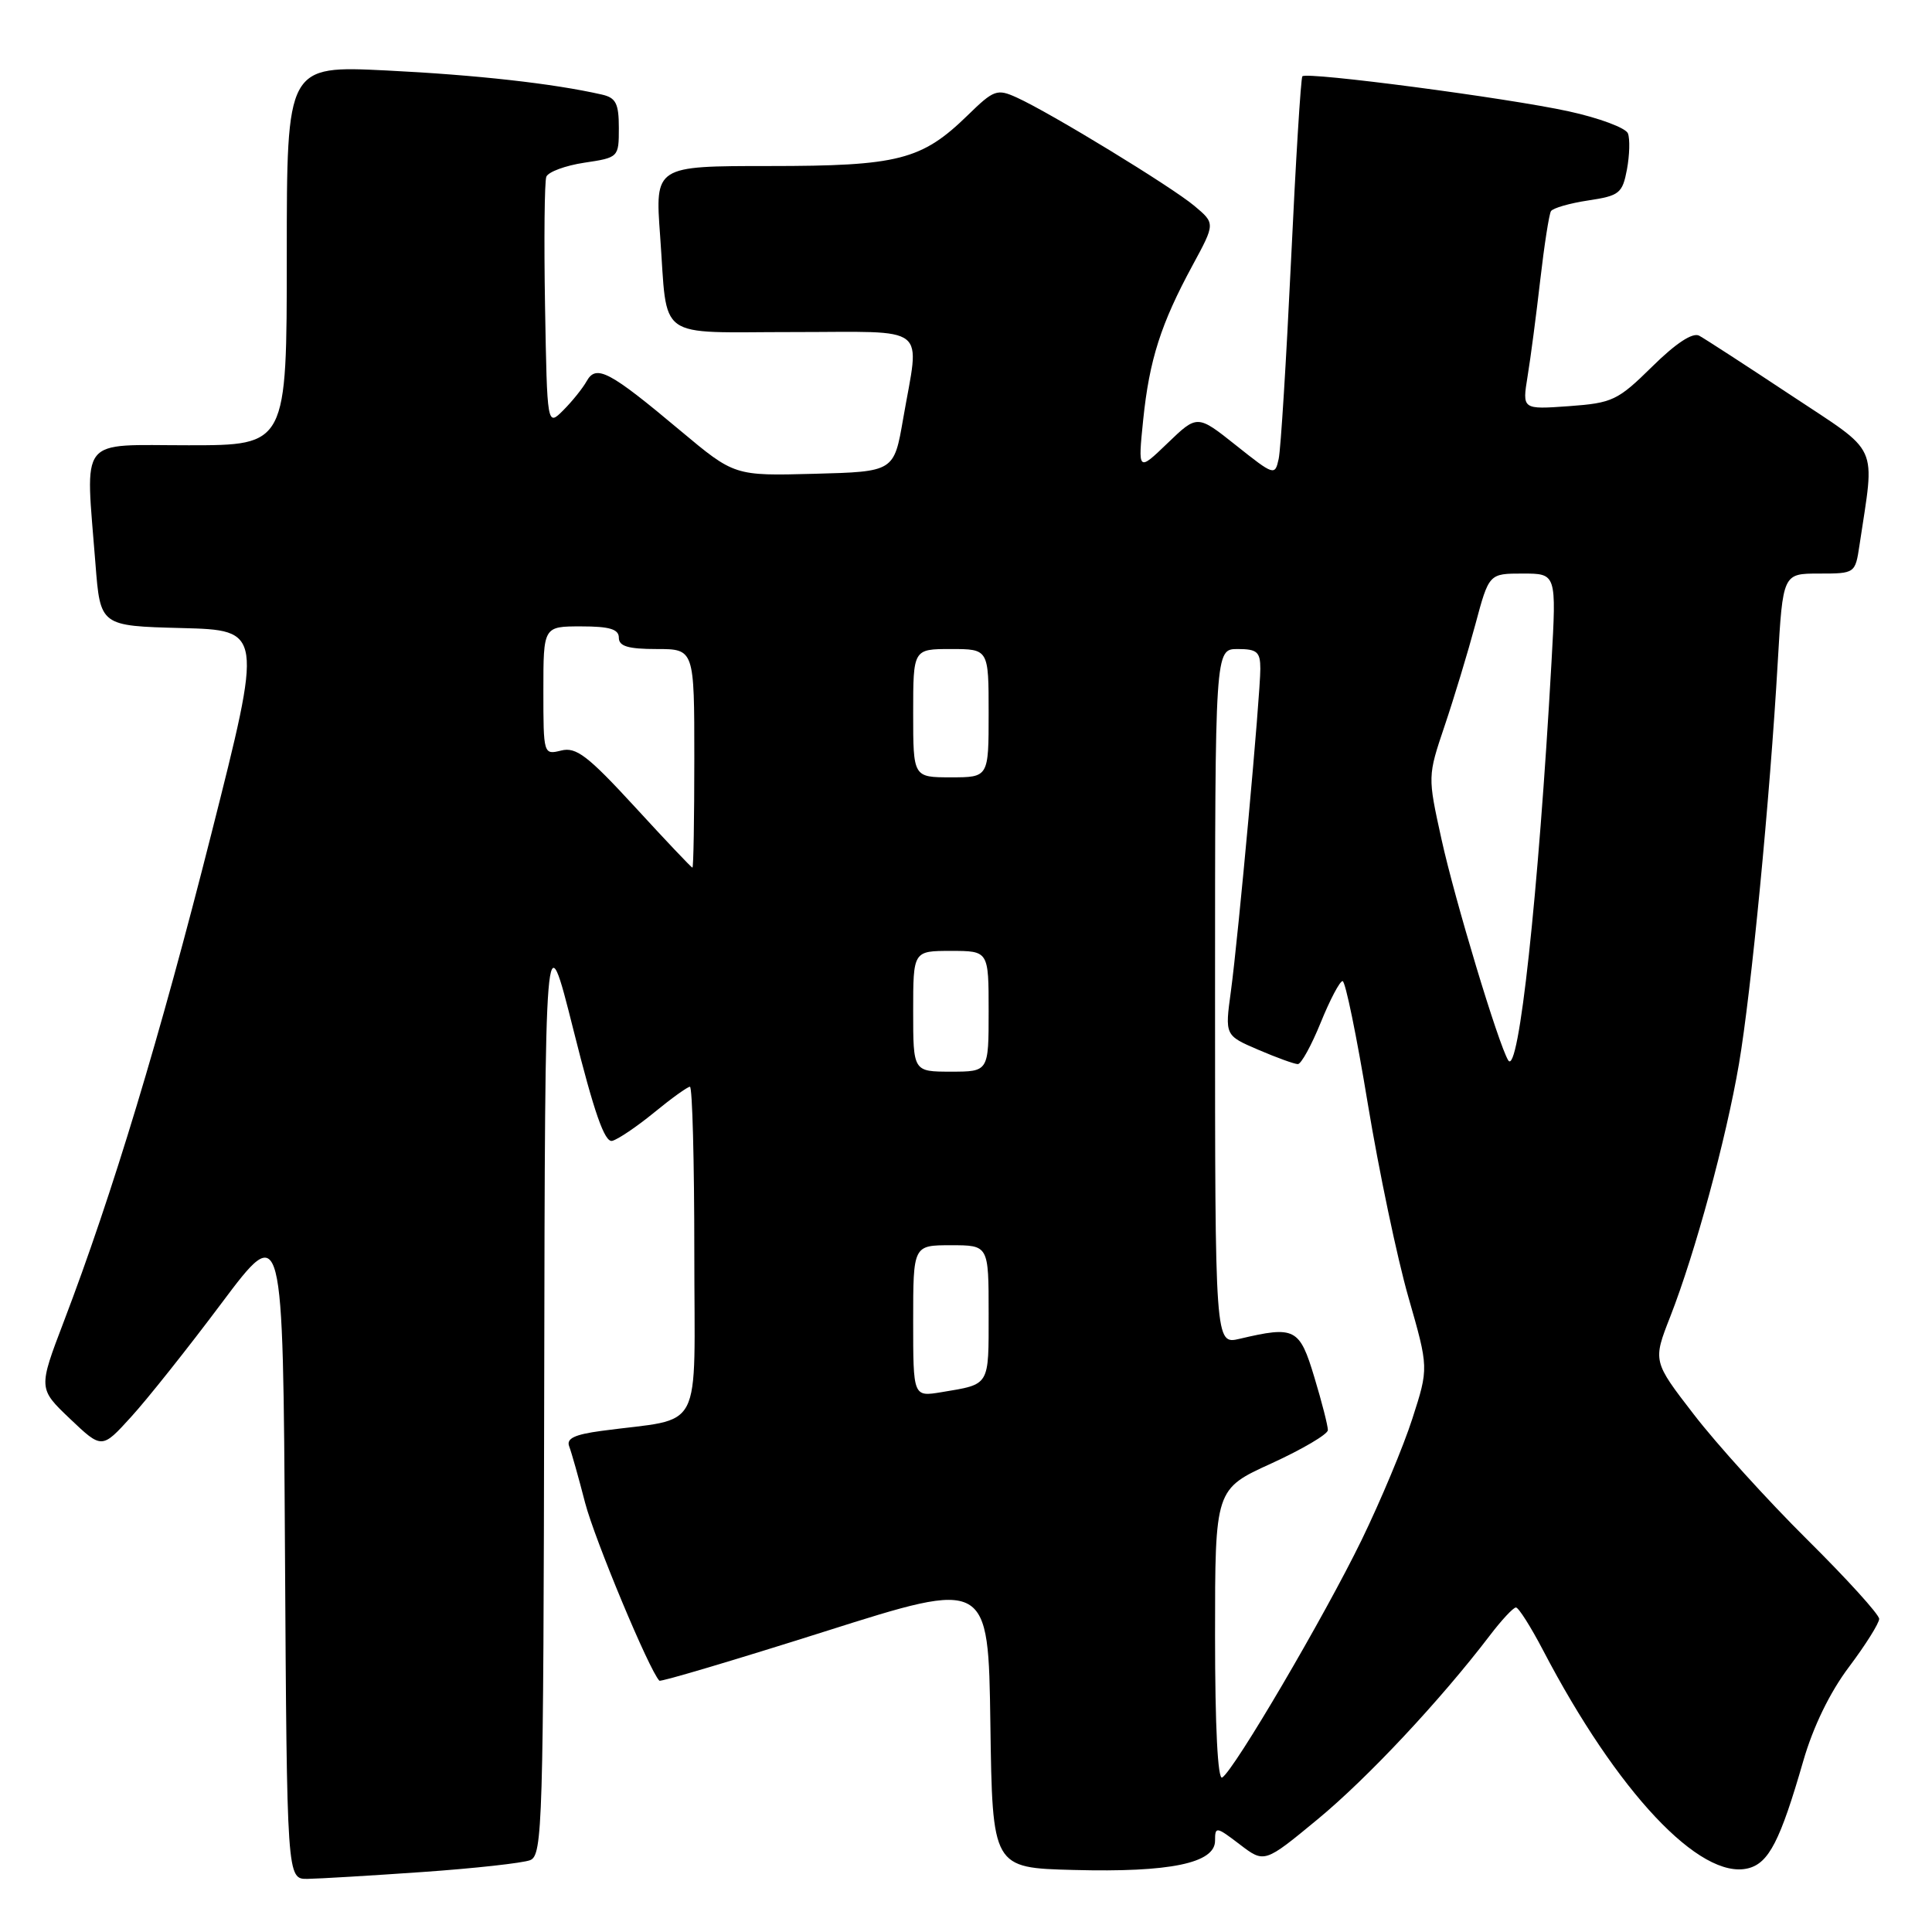 <?xml version="1.0" encoding="UTF-8" standalone="no"?>
<!DOCTYPE svg PUBLIC "-//W3C//DTD SVG 1.1//EN" "http://www.w3.org/Graphics/SVG/1.1/DTD/svg11.dtd" >
<svg xmlns="http://www.w3.org/2000/svg" xmlns:xlink="http://www.w3.org/1999/xlink" version="1.1" viewBox="0 0 256 256">
 <g >
 <path fill="currentColor"
d=" M 56.00 248.05 C 62.88 247.57 69.29 246.86 70.25 246.48 C 71.89 245.83 72.01 241.84 72.11 183.64 C 72.22 121.50 72.22 121.50 75.99 136.50 C 78.73 147.44 80.12 151.41 81.12 151.17 C 81.88 150.98 84.37 149.30 86.67 147.42 C 88.96 145.54 91.10 144.00 91.42 144.00 C 91.74 144.00 92.00 153.86 92.00 165.91 C 92.00 190.52 93.44 187.74 79.69 189.60 C 76.12 190.08 75.02 190.61 75.42 191.65 C 75.72 192.43 76.67 195.79 77.53 199.13 C 78.80 204.00 86.05 221.38 87.37 222.70 C 87.55 222.88 97.43 219.94 109.33 216.17 C 130.96 209.31 130.96 209.31 131.23 228.41 C 131.50 247.50 131.50 247.50 142.27 247.78 C 155.01 248.12 161.00 246.88 161.00 243.91 C 161.00 241.99 161.15 242.01 164.27 244.39 C 167.54 246.89 167.54 246.89 174.60 241.06 C 181.19 235.62 190.85 225.31 197.41 216.71 C 198.96 214.67 200.52 213.00 200.87 213.00 C 201.22 213.00 202.84 215.56 204.47 218.68 C 214.27 237.45 225.28 249.15 231.64 247.56 C 234.38 246.87 235.89 243.92 238.94 233.35 C 240.24 228.83 242.46 224.25 245.00 220.88 C 247.20 217.95 249.00 215.08 249.00 214.51 C 249.00 213.93 244.70 209.19 239.44 203.98 C 234.19 198.77 227.44 191.32 224.45 187.43 C 219.00 180.37 219.00 180.37 221.33 174.43 C 224.62 166.00 228.72 150.94 230.42 140.98 C 232.04 131.50 234.53 105.71 235.56 87.75 C 236.24 76.00 236.24 76.00 241.03 76.00 C 245.80 76.00 245.83 75.98 246.39 72.25 C 248.44 58.52 249.25 60.29 237.28 52.35 C 231.35 48.42 225.89 44.88 225.15 44.48 C 224.29 44.02 222.07 45.47 218.93 48.57 C 214.36 53.07 213.67 53.40 207.88 53.82 C 201.70 54.26 201.70 54.26 202.41 49.88 C 202.81 47.47 203.56 41.73 204.09 37.11 C 204.62 32.50 205.26 28.39 205.51 27.98 C 205.77 27.57 207.99 26.93 210.45 26.56 C 214.58 25.94 214.98 25.62 215.58 22.45 C 215.93 20.56 215.99 18.42 215.71 17.68 C 215.43 16.95 211.89 15.63 207.85 14.75 C 199.76 12.98 173.17 9.48 172.57 10.11 C 172.37 10.32 171.69 21.30 171.07 34.50 C 170.44 47.70 169.71 59.54 169.43 60.81 C 168.94 63.06 168.82 63.02 163.79 59.02 C 158.65 54.93 158.65 54.93 154.71 58.72 C 150.78 62.50 150.78 62.50 151.48 55.61 C 152.30 47.66 153.82 42.91 158.03 35.14 C 161.03 29.60 161.03 29.60 158.26 27.28 C 155.25 24.75 139.18 14.94 134.72 12.92 C 132.12 11.74 131.69 11.89 128.22 15.28 C 122.13 21.21 119.05 22.00 101.93 22.00 C 86.79 22.00 86.79 22.00 87.47 31.25 C 88.50 45.33 86.66 44.00 105.07 44.00 C 123.41 44.00 121.87 42.78 119.67 55.50 C 118.46 62.50 118.46 62.50 107.89 62.78 C 97.32 63.06 97.32 63.06 90.16 57.07 C 80.74 49.17 79.00 48.25 77.74 50.50 C 77.21 51.45 75.81 53.19 74.64 54.36 C 72.50 56.50 72.50 56.50 72.22 40.54 C 72.07 31.76 72.15 24.06 72.39 23.42 C 72.64 22.78 74.90 21.94 77.42 21.56 C 81.96 20.88 82.00 20.85 82.00 16.96 C 82.00 13.71 81.61 12.95 79.75 12.53 C 73.29 11.06 63.12 9.93 51.25 9.34 C 38.00 8.69 38.00 8.69 38.00 33.84 C 38.00 59.00 38.00 59.00 25.00 59.00 C 10.19 59.00 11.32 57.56 12.65 74.72 C 13.29 82.94 13.29 82.94 24.06 83.22 C 34.83 83.50 34.83 83.50 28.00 110.50 C 21.19 137.43 14.89 158.25 8.46 175.10 C 5.07 183.99 5.07 183.99 9.28 188.00 C 13.50 192.01 13.50 192.01 17.37 187.75 C 19.51 185.41 24.91 178.62 29.37 172.66 C 37.50 161.82 37.50 161.82 37.76 205.41 C 38.02 249.00 38.02 249.00 40.76 248.96 C 42.27 248.94 49.12 248.53 56.00 248.05 Z  M 161.00 216.71 C 161.00 197.31 161.00 197.31 168.47 193.91 C 172.57 192.03 175.94 190.05 175.95 189.50 C 175.96 188.95 175.16 185.80 174.16 182.50 C 172.20 175.98 171.60 175.67 164.25 177.40 C 161.00 178.16 161.00 178.16 161.00 132.08 C 161.00 86.00 161.00 86.00 164.00 86.00 C 166.57 86.00 167.00 86.38 167.00 88.62 C 167.00 92.16 164.09 124.04 163.10 131.35 C 162.30 137.20 162.30 137.20 166.73 139.10 C 169.17 140.15 171.53 141.00 171.97 141.00 C 172.41 141.00 173.77 138.53 175.00 135.50 C 176.23 132.47 177.53 130.00 177.90 130.00 C 178.27 130.00 179.77 137.31 181.24 146.25 C 182.72 155.19 185.14 166.72 186.62 171.88 C 189.31 181.26 189.31 181.26 187.15 187.96 C 185.97 191.64 182.93 198.89 180.41 204.08 C 175.51 214.15 163.54 234.55 161.95 235.53 C 161.36 235.90 161.00 228.79 161.00 216.71 Z  M 121.00 175.05 C 121.00 165.00 121.00 165.00 126.00 165.00 C 131.00 165.00 131.00 165.00 131.00 174.03 C 131.00 183.76 131.22 183.39 124.75 184.47 C 121.00 185.09 121.00 185.09 121.00 175.05 Z  M 121.00 134.00 C 121.00 126.00 121.00 126.00 126.00 126.00 C 131.00 126.00 131.00 126.00 131.00 134.00 C 131.00 142.00 131.00 142.00 126.00 142.00 C 121.00 142.00 121.00 142.00 121.00 134.00 Z  M 199.85 140.50 C 198.57 138.45 192.76 119.21 191.00 111.18 C 189.17 102.86 189.17 102.86 191.42 96.18 C 192.66 92.51 194.49 86.46 195.49 82.75 C 197.30 76.00 197.30 76.00 201.77 76.00 C 206.24 76.00 206.24 76.00 205.58 87.75 C 203.85 118.56 201.23 142.70 199.85 140.50 Z  M 84.11 106.90 C 77.88 100.13 76.34 98.95 74.36 99.45 C 72.02 100.03 72.00 99.97 72.00 91.52 C 72.00 83.00 72.00 83.00 77.00 83.00 C 80.78 83.00 82.00 83.37 82.00 84.50 C 82.00 85.63 83.22 86.00 87.00 86.00 C 92.00 86.00 92.00 86.00 92.00 100.50 C 92.00 108.47 91.89 114.99 91.75 114.97 C 91.61 114.96 88.17 111.33 84.11 106.90 Z  M 121.00 94.50 C 121.00 86.00 121.00 86.00 126.00 86.00 C 131.00 86.00 131.00 86.00 131.00 94.50 C 131.00 103.00 131.00 103.00 126.00 103.00 C 121.00 103.00 121.00 103.00 121.00 94.50 Z "/>
</g>
</svg>